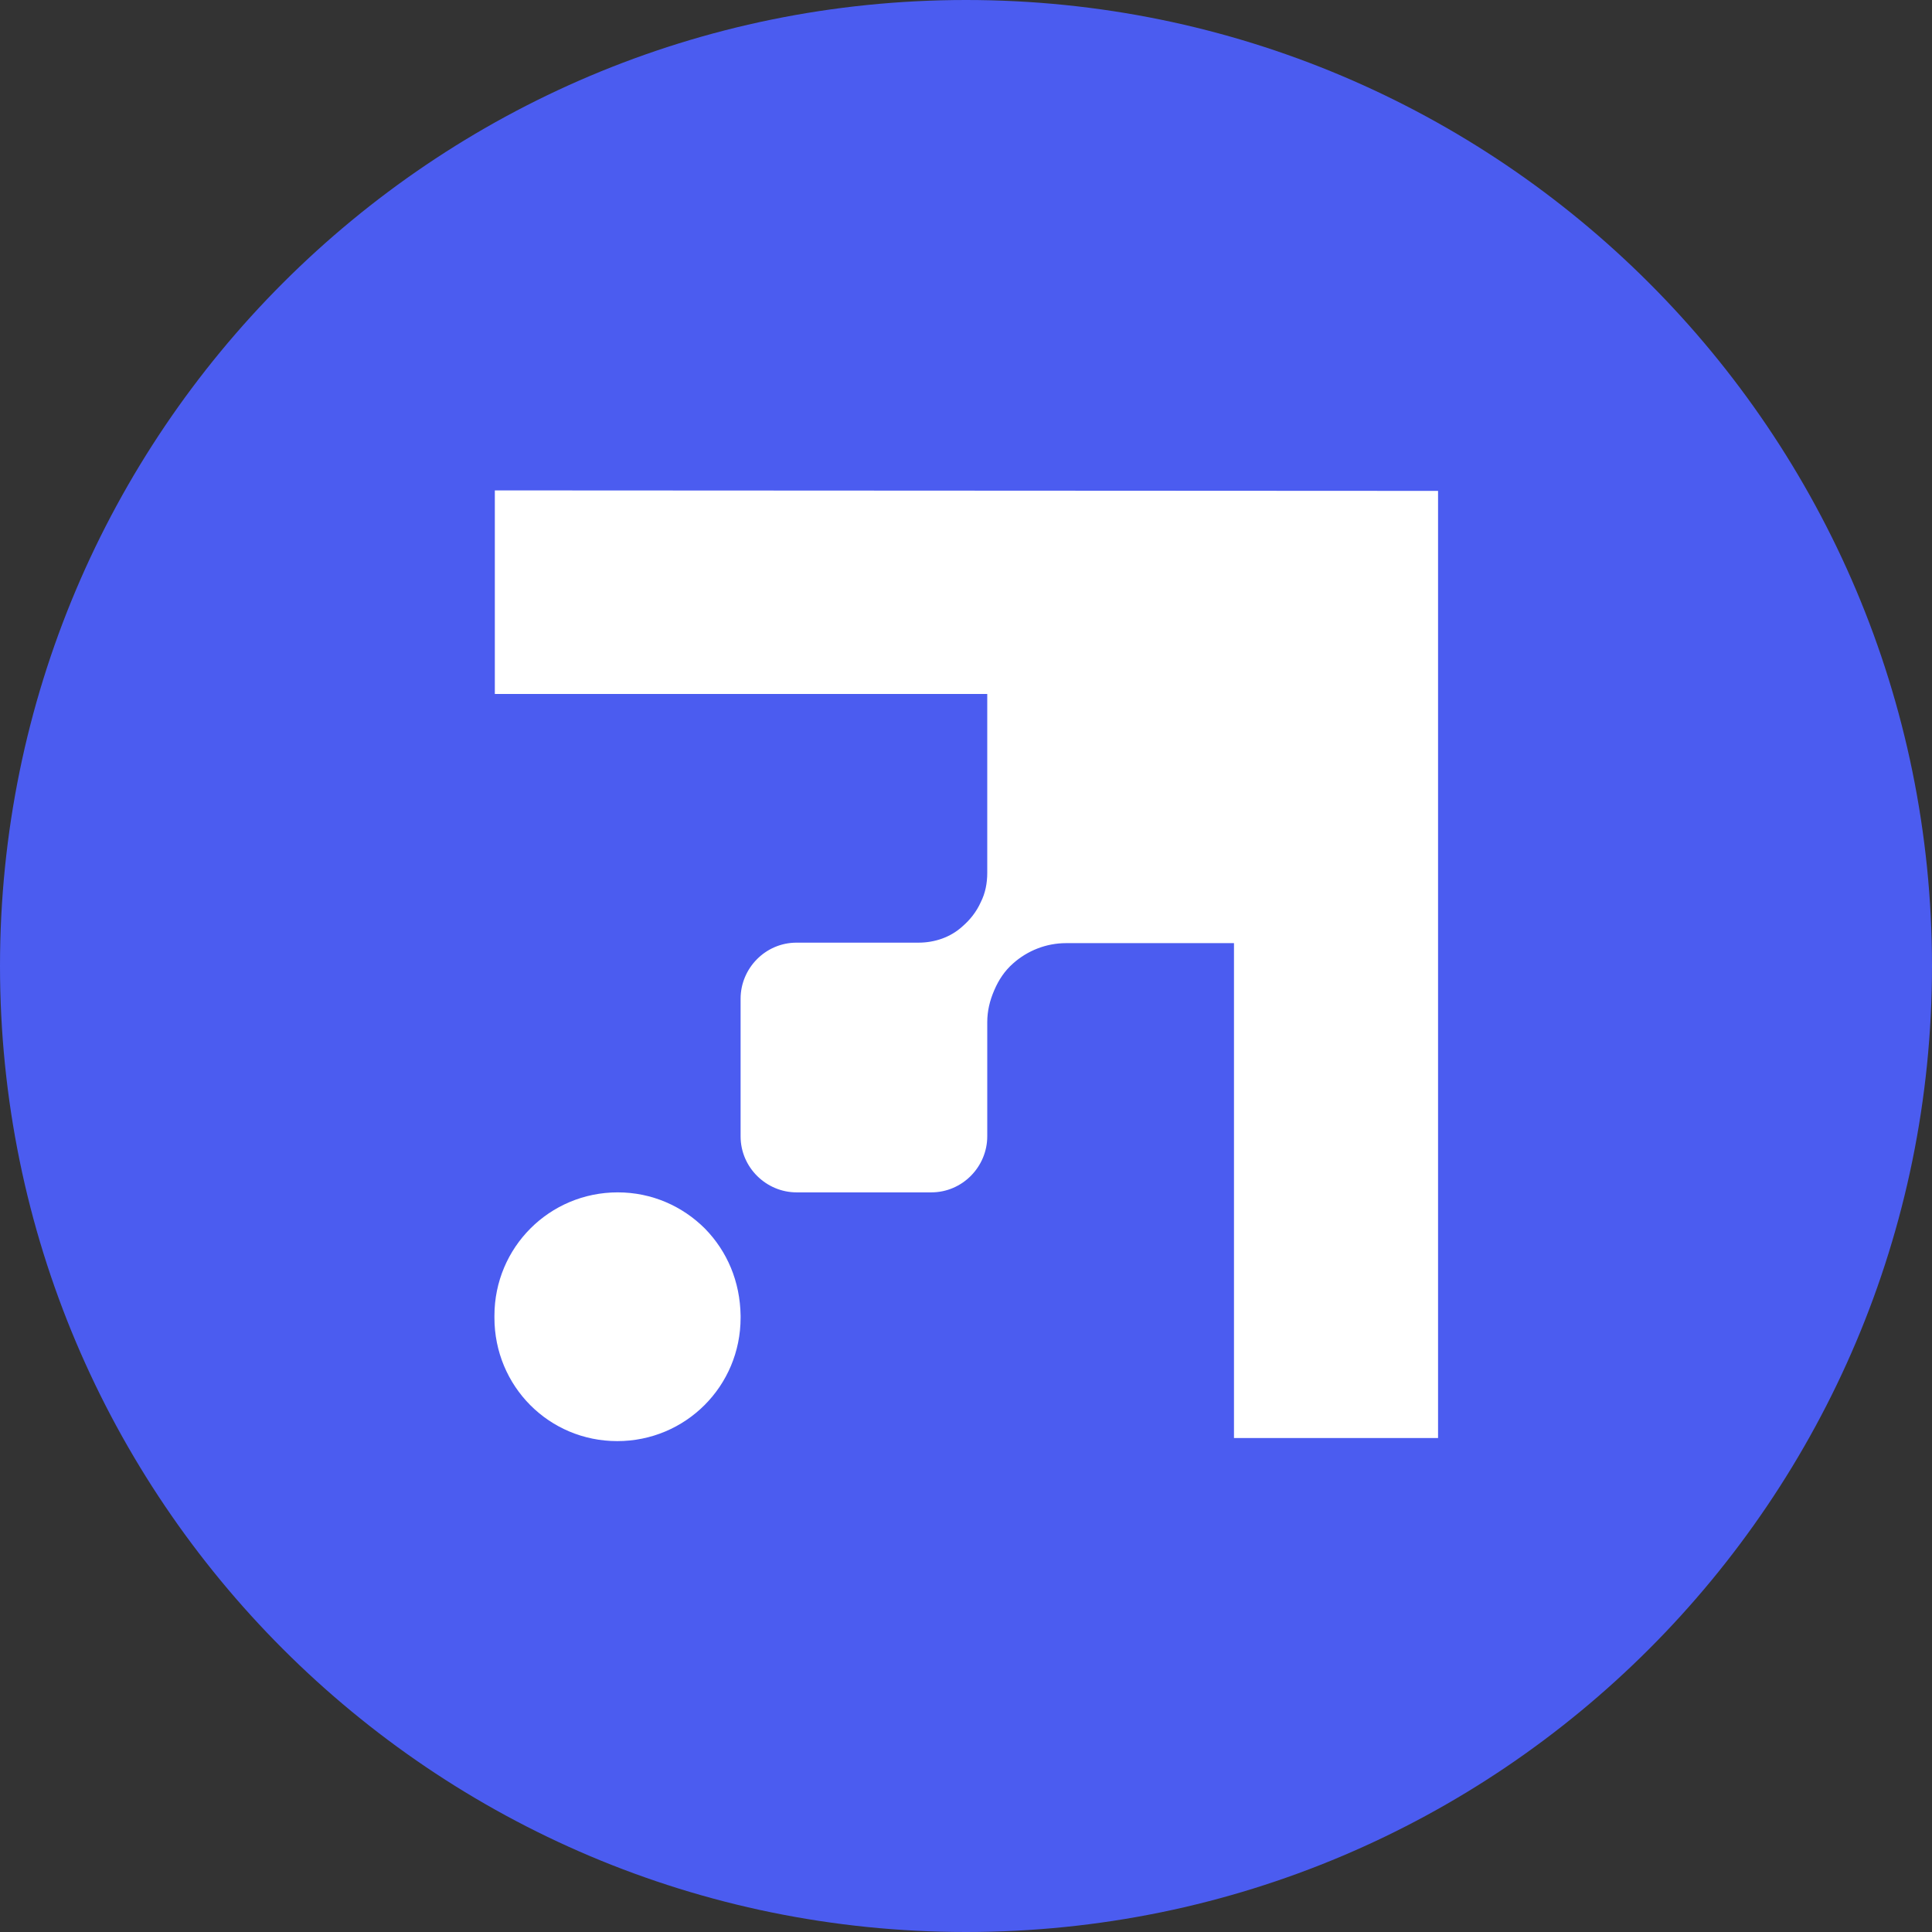 <svg width="24" height="24" viewBox="0 0 24 24" fill="none" xmlns="http://www.w3.org/2000/svg">
<rect x="0" y="0" width="24" height="24" fill="#333333" stroke="none"/>
<g clip-path="url(#clip0_531_51342)">
<path d="M12 24C18.627 24 24 18.627 24 12C24 5.373 18.627 0 12 0C5.373 0 0 5.373 0 12C0 18.627 5.373 24 12 24Z" fill="#4B5CF0"/>
<path d="M17.864 6.098V17.864H15.329V11.716H13.243C12.997 11.716 12.763 11.809 12.584 11.969C12.48 12.061 12.406 12.172 12.351 12.301C12.295 12.43 12.264 12.559 12.264 12.701V14.116C12.264 14.492 11.957 14.812 11.569 14.812H9.895C9.52 14.812 9.2 14.504 9.2 14.116V12.406C9.2 12.03 9.507 11.71 9.895 11.71H11.409C11.612 11.71 11.809 11.643 11.957 11.507C12.049 11.427 12.129 11.329 12.184 11.206C12.24 11.095 12.264 10.972 12.264 10.843V8.621H6.147V6.092L17.864 6.098Z" fill="white"/>
<path d="M9.2 16.345V16.369C9.2 17.219 8.517 17.902 7.668 17.902C6.819 17.902 6.142 17.219 6.142 16.369V16.345C6.142 15.496 6.825 14.812 7.674 14.812C8.099 14.812 8.48 14.985 8.757 15.262C9.034 15.545 9.194 15.92 9.2 16.345Z" fill="white"/>
</g>
<defs>
<clipPath id="clip0_531_51342">
<rect width="24" height="24" fill="white"/>
</clipPath>
</defs>
</svg>
